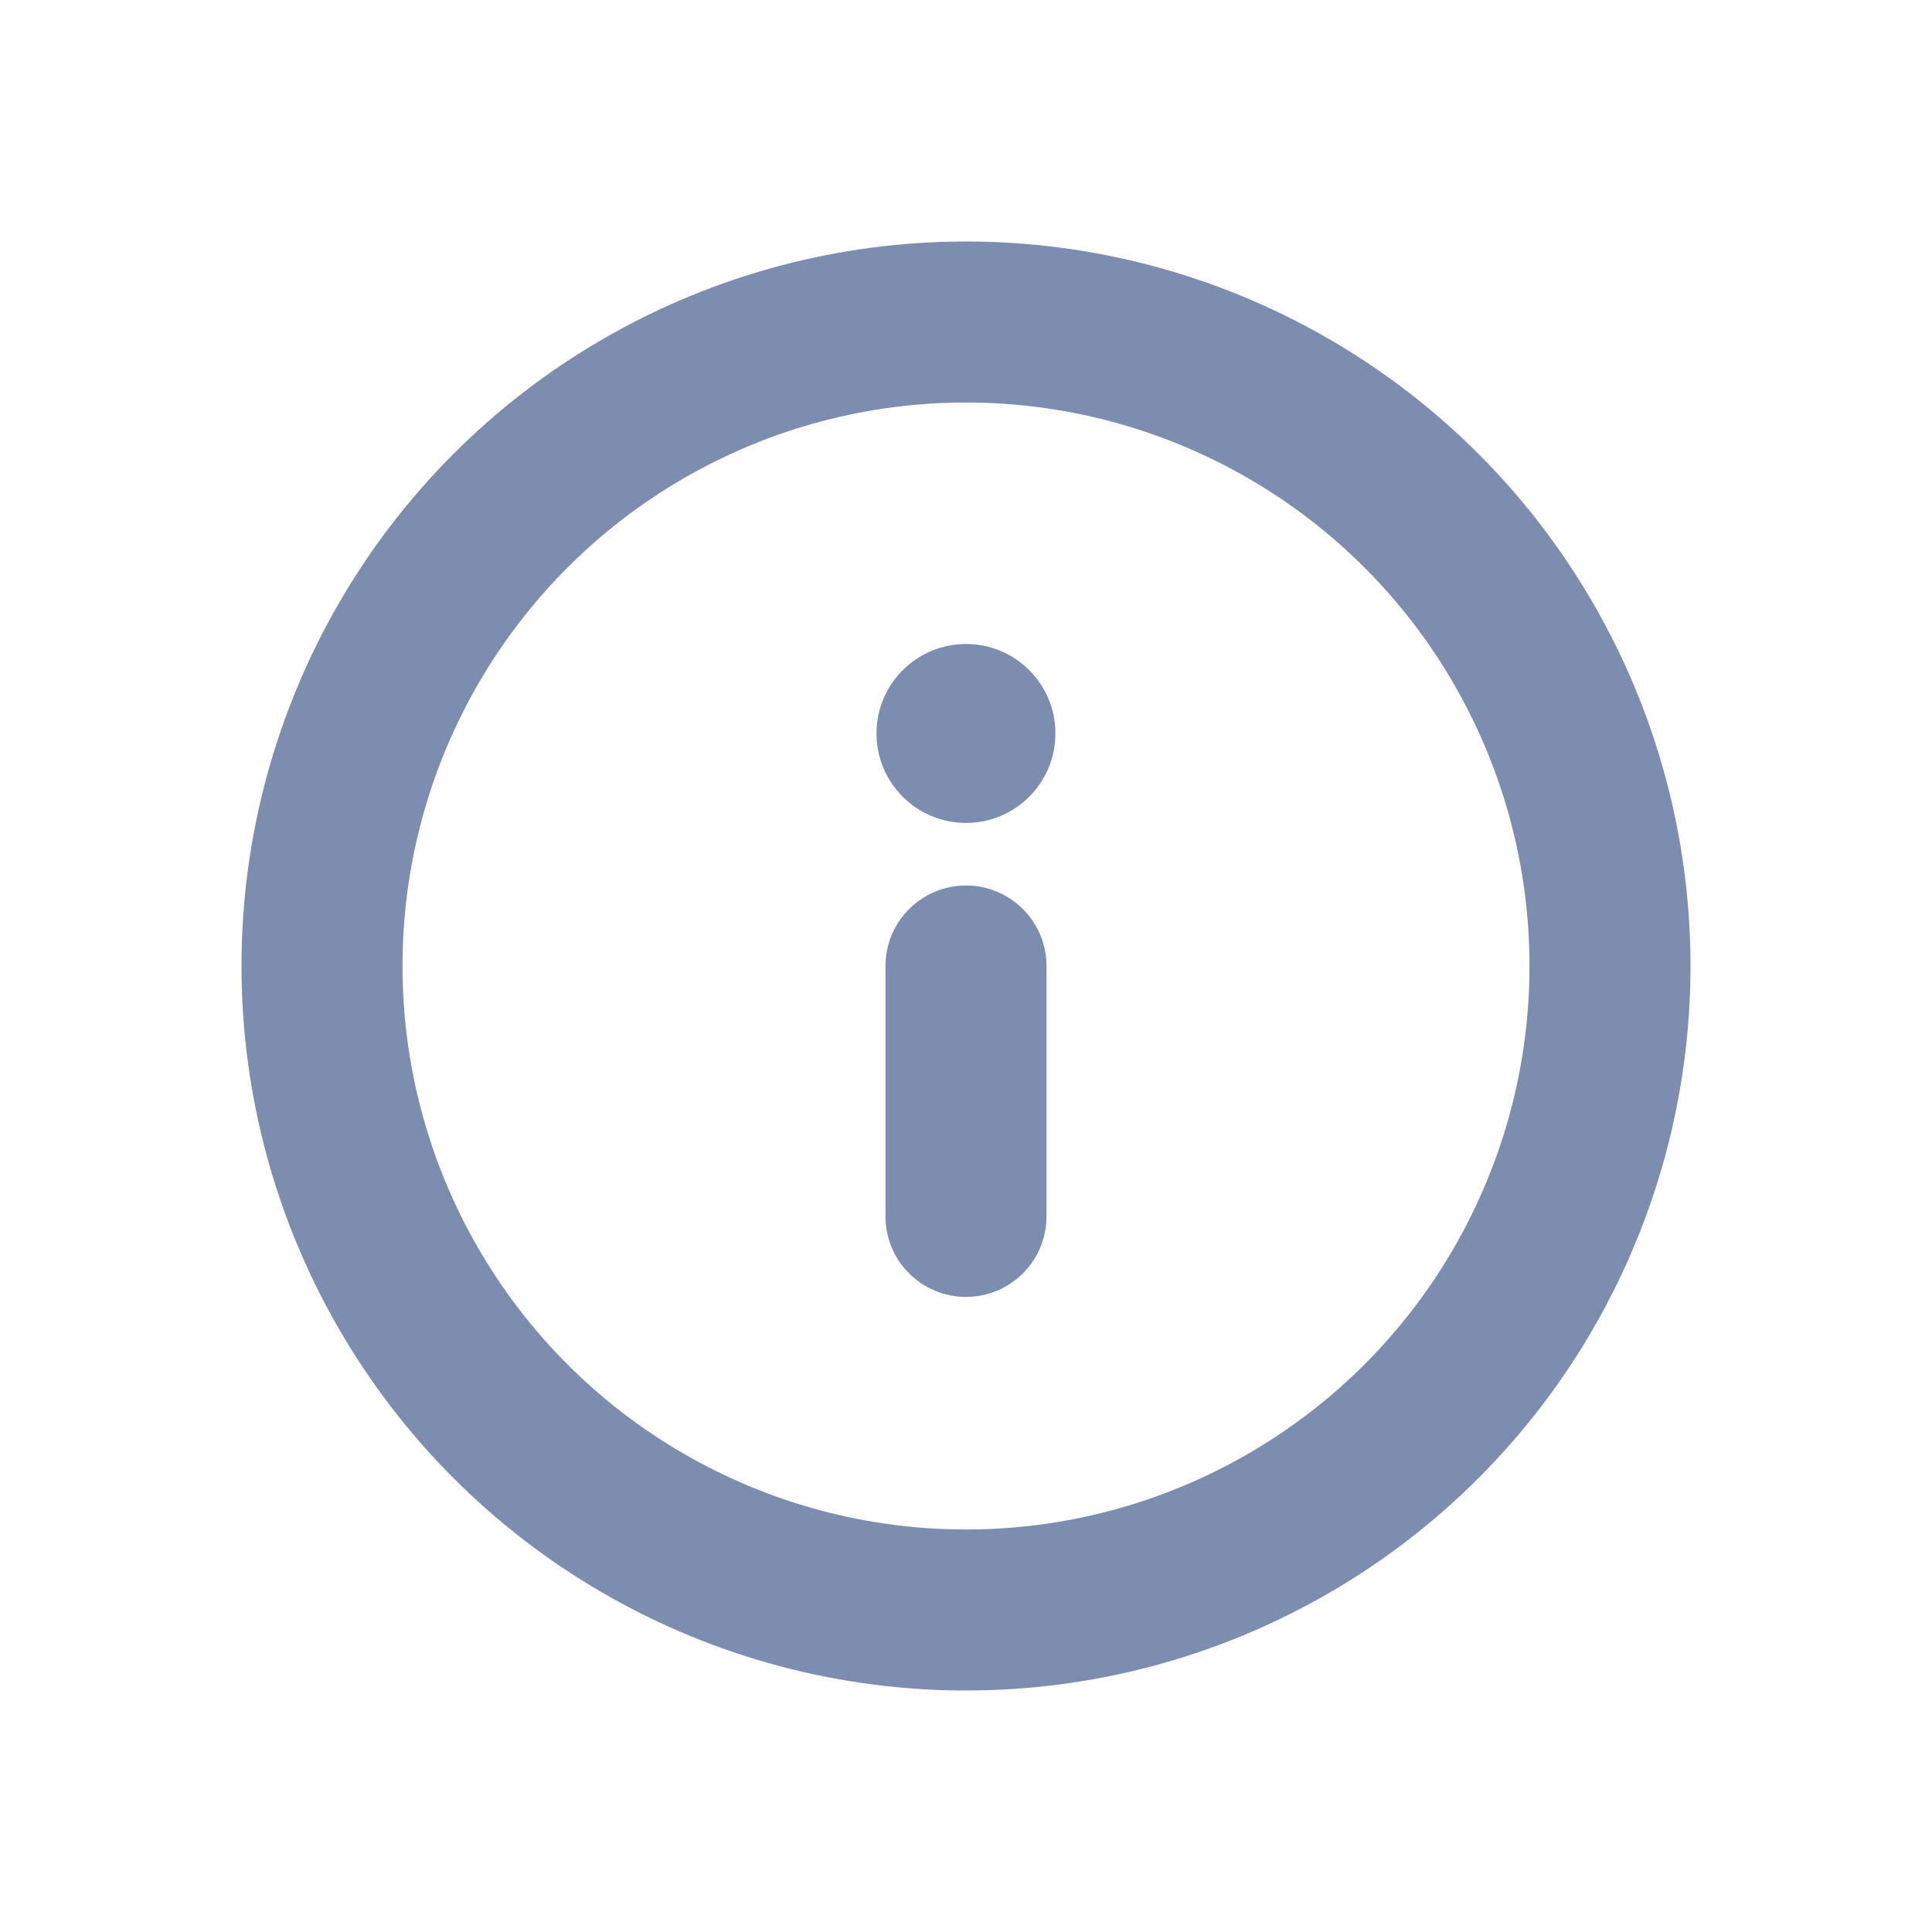 <svg width="18" height="18" viewBox="0 0 18 18" fill="none" xmlns="http://www.w3.org/2000/svg">
<circle cx="9" cy="9" r="6" stroke="#7C8DB0" stroke-width="1.5"/>
<path fill-rule="evenodd" clip-rule="evenodd" d="M9 7.667C9.46 7.667 9.833 7.294 9.833 6.833C9.833 6.373 9.46 6 9 6C8.54 6 8.166 6.373 8.166 6.833C8.166 7.294 8.54 7.667 9 7.667ZM9.75 9C9.75 8.586 9.414 8.25 9 8.25C8.586 8.25 8.25 8.586 8.25 9V11.333C8.25 11.748 8.586 12.083 9 12.083C9.414 12.083 9.75 11.748 9.75 11.333V9Z" fill="#7C8DB0"/>
</svg>
